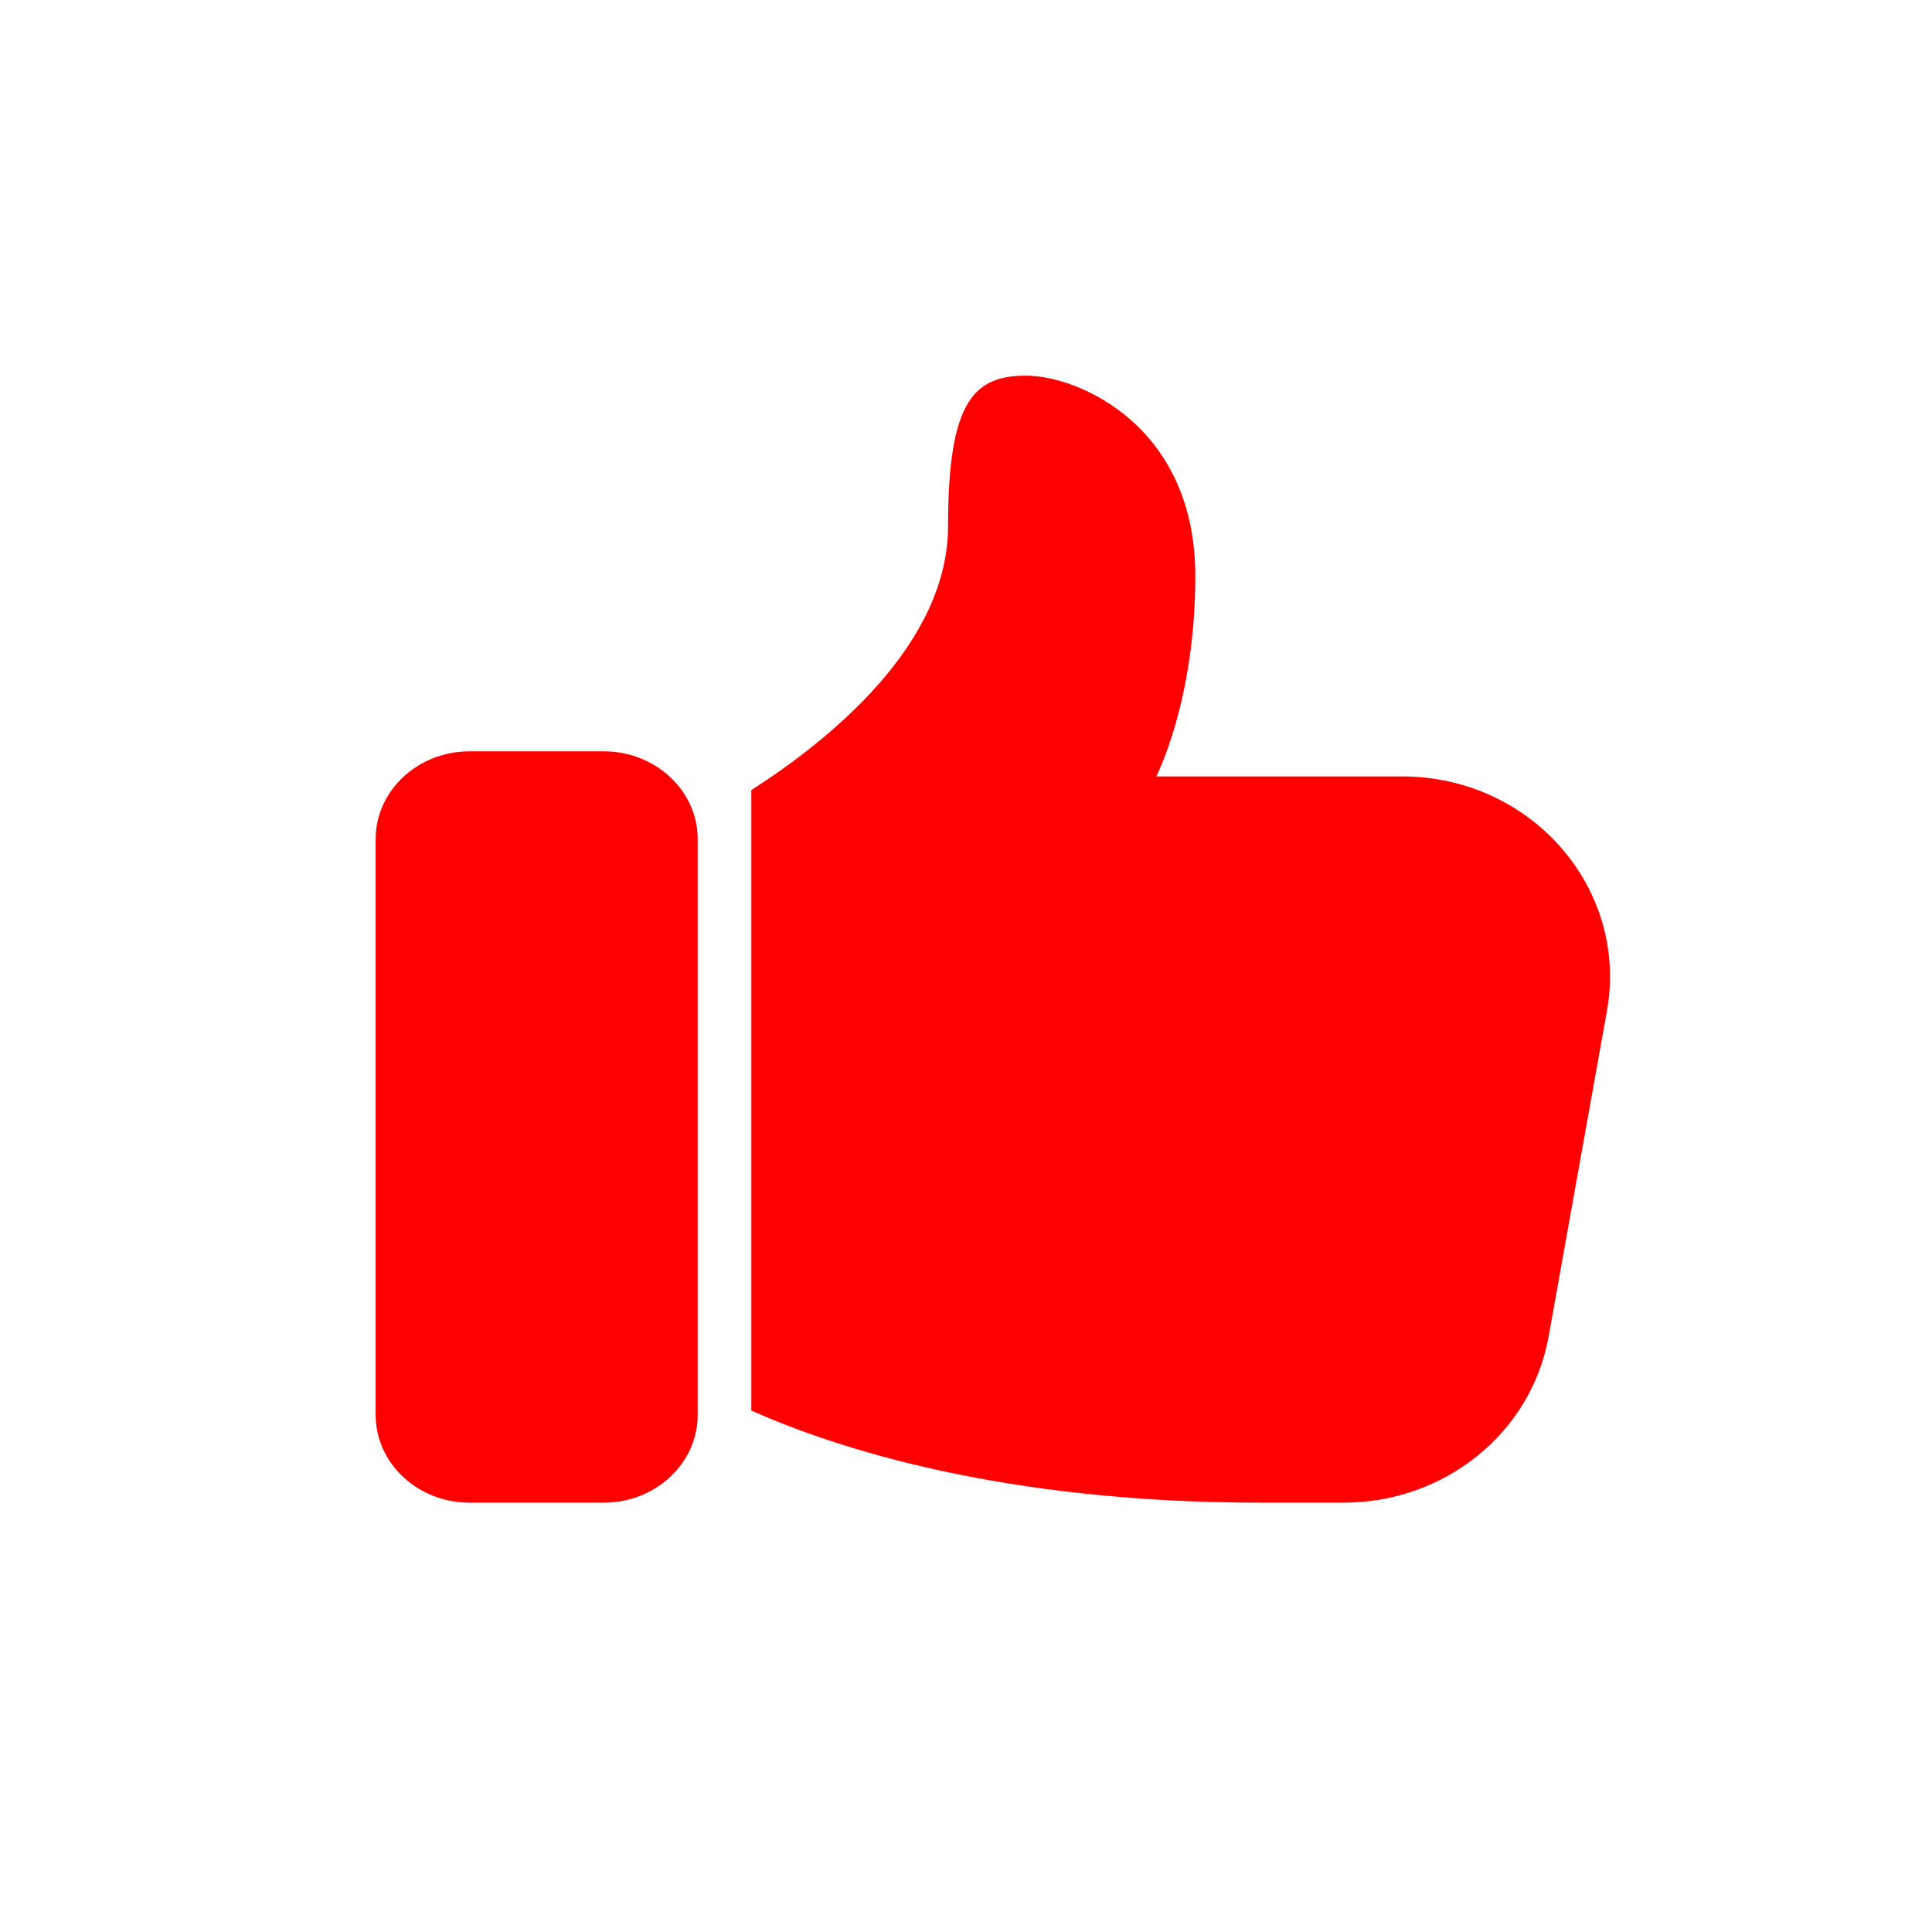 <svg width="36" height="36" viewBox="0 0 36 36" fill="none" xmlns="http://www.w3.org/2000/svg">
<path fill-rule="evenodd" clip-rule="evenodd" d="M17.666 9.8C17.666 7.467 18.151 7 19.121 7C20.091 7 22.273 7.933 22.273 10.733C22.273 13.067 21.545 14.467 21.545 14.467H26.122C28.527 14.467 30.35 16.548 29.943 18.835L28.857 24.901C28.537 26.693 26.927 28 25.036 28H23.485C18.66 28 15.553 26.975 14 26.284V14.722C15.435 13.802 17.666 12.018 17.666 9.8ZM11.25 28H8.75C7.785 28 7 27.267 7 26.367V15.633C7 14.733 7.785 14 8.75 14H11.25C12.215 14 13 14.733 13 15.633V26.367C13 27.267 12.215 28 11.25 28Z" fill="red"/>
</svg>

